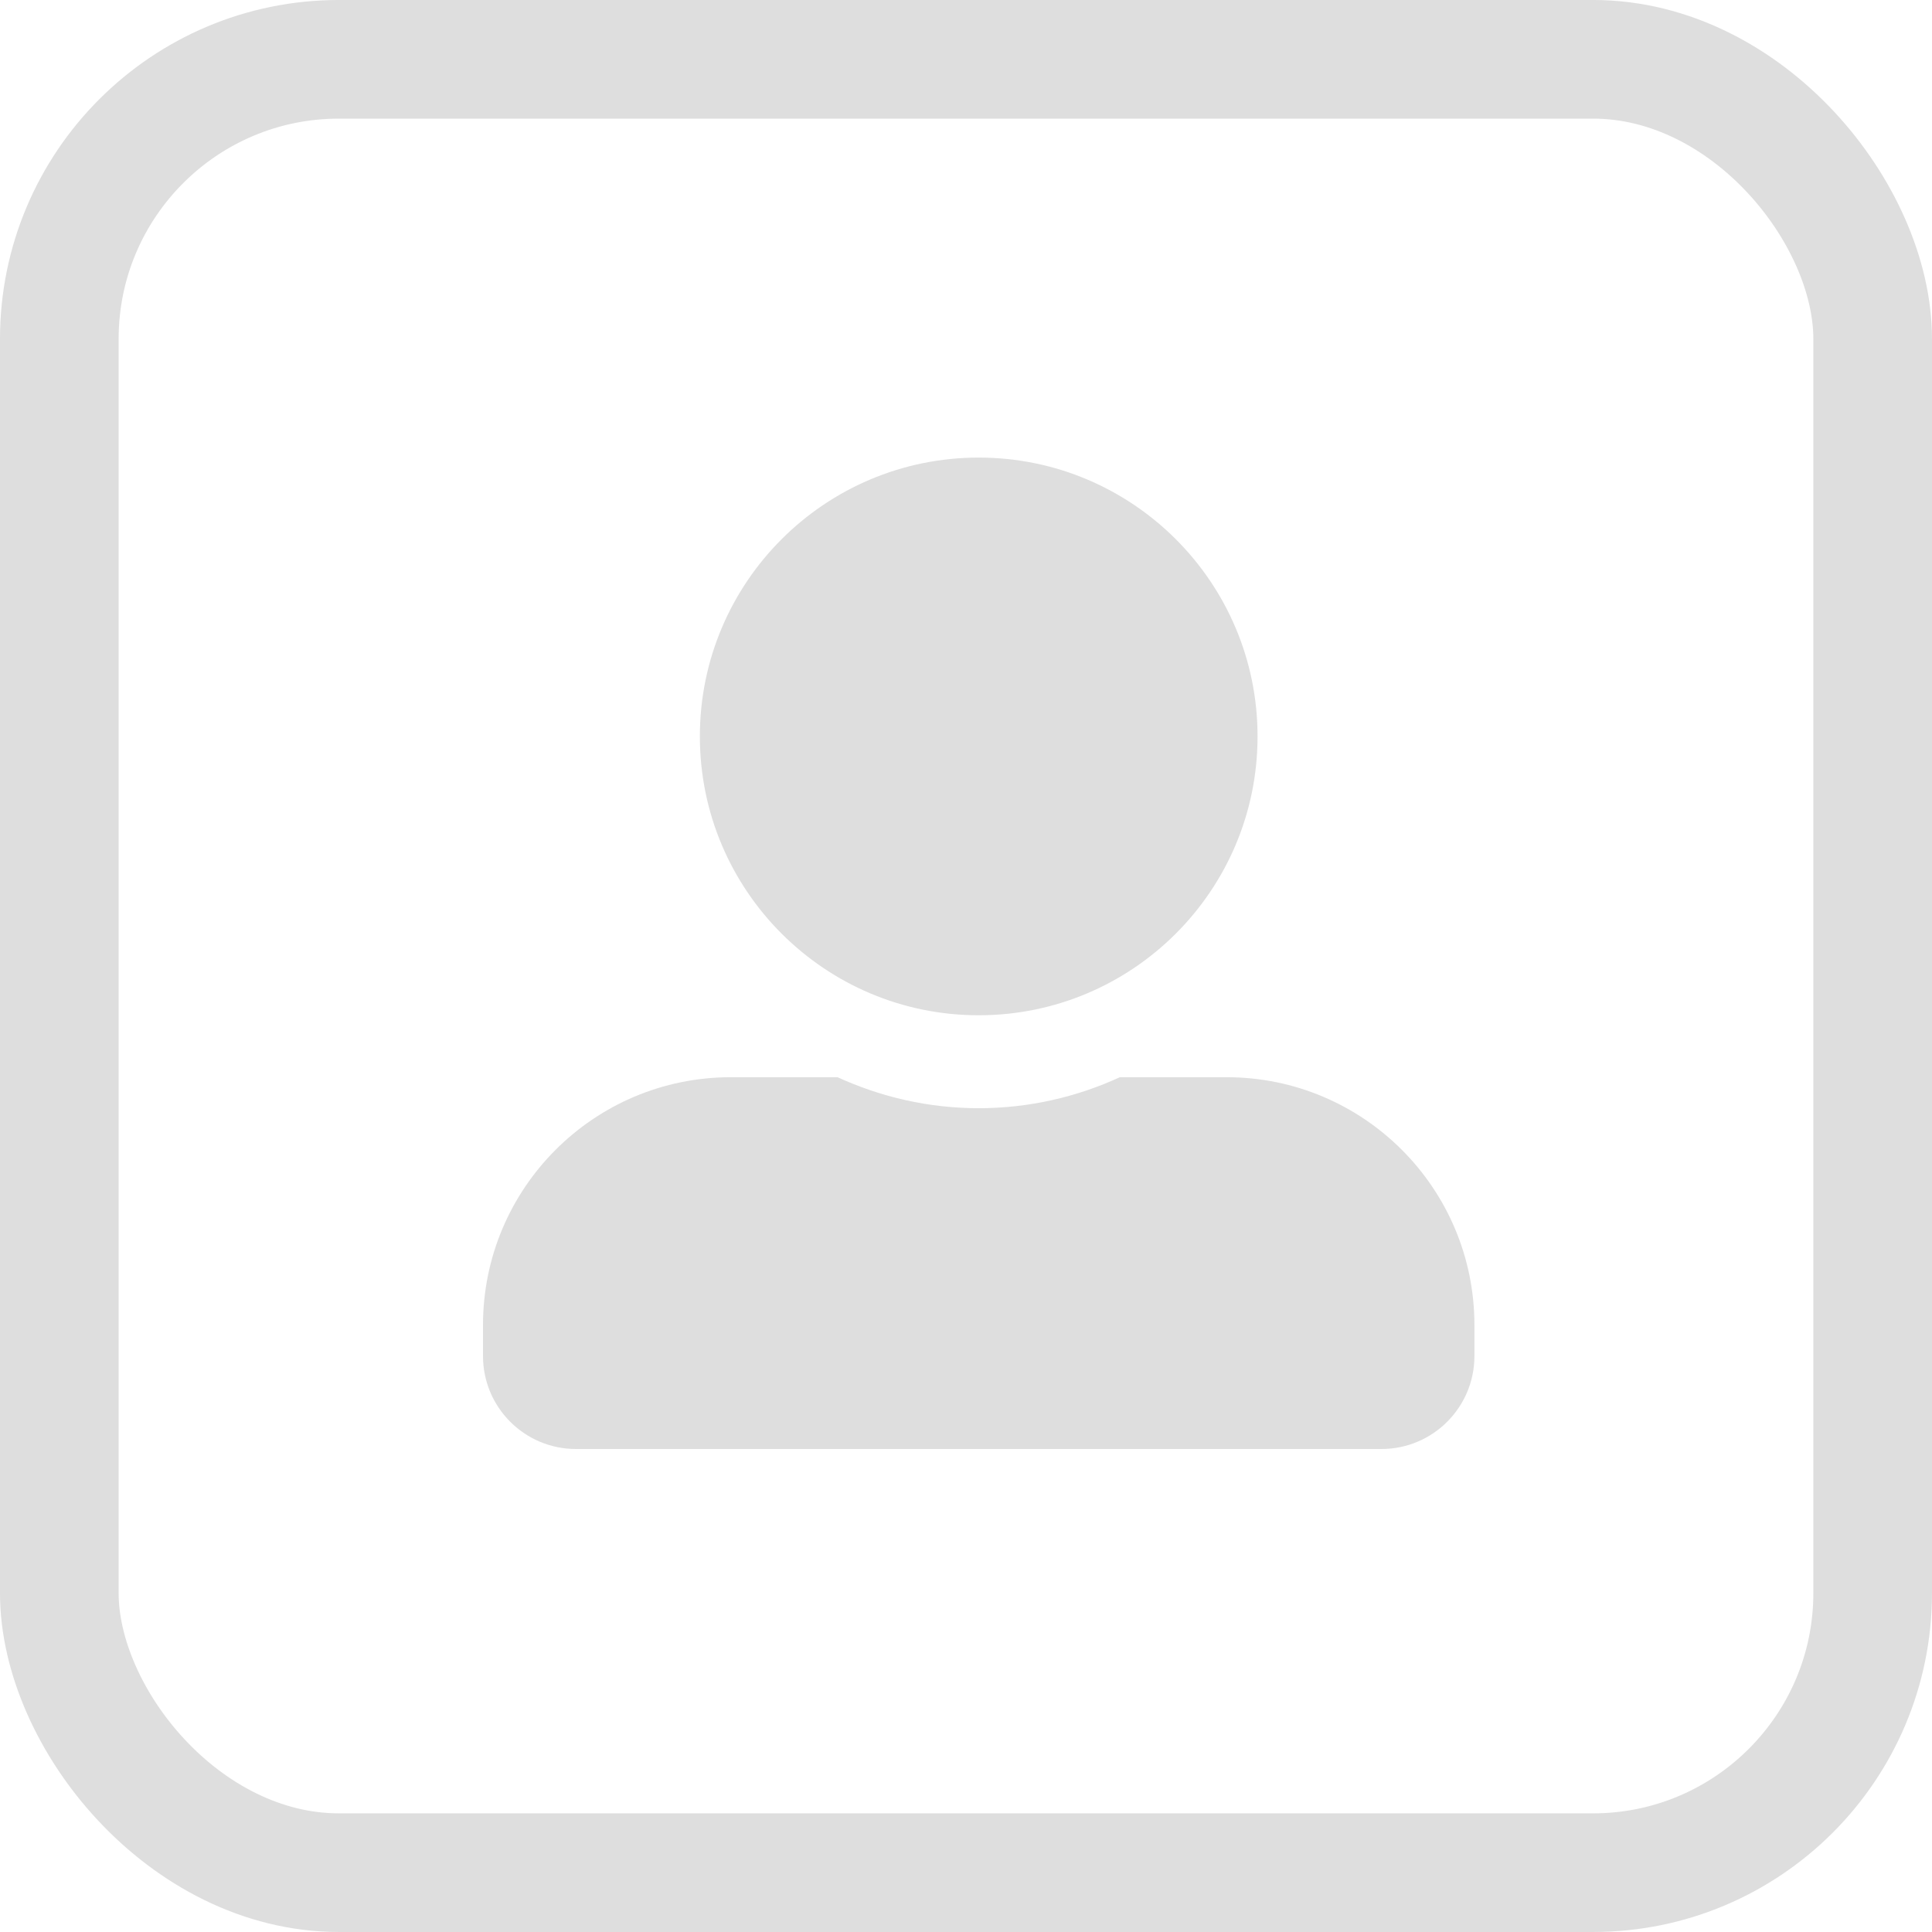 <svg width="76" height="76" viewBox="0 0 76 76" fill="none" xmlns="http://www.w3.org/2000/svg">
<rect x="2.333" y="2.333" width="71.333" height="71.333" rx="11" stroke="#DEDEDE" stroke-width="4.667"/>
<path d="M38.5 39.938C44.556 39.938 49.469 35.024 49.469 28.969C49.469 22.913 44.556 18 38.5 18C32.444 18 27.531 22.913 27.531 28.969C27.531 35.024 32.444 39.938 38.5 39.938ZM48.25 42.375H44.053C42.362 43.152 40.48 43.594 38.5 43.594C36.52 43.594 34.646 43.152 32.947 42.375H28.75C23.365 42.375 19 46.74 19 52.125V53.344C19 55.362 20.638 57 22.656 57H54.344C56.362 57 58 55.362 58 53.344V52.125C58 46.74 53.635 42.375 48.25 42.375Z" fill="#DEDEDE"/>
</svg>
